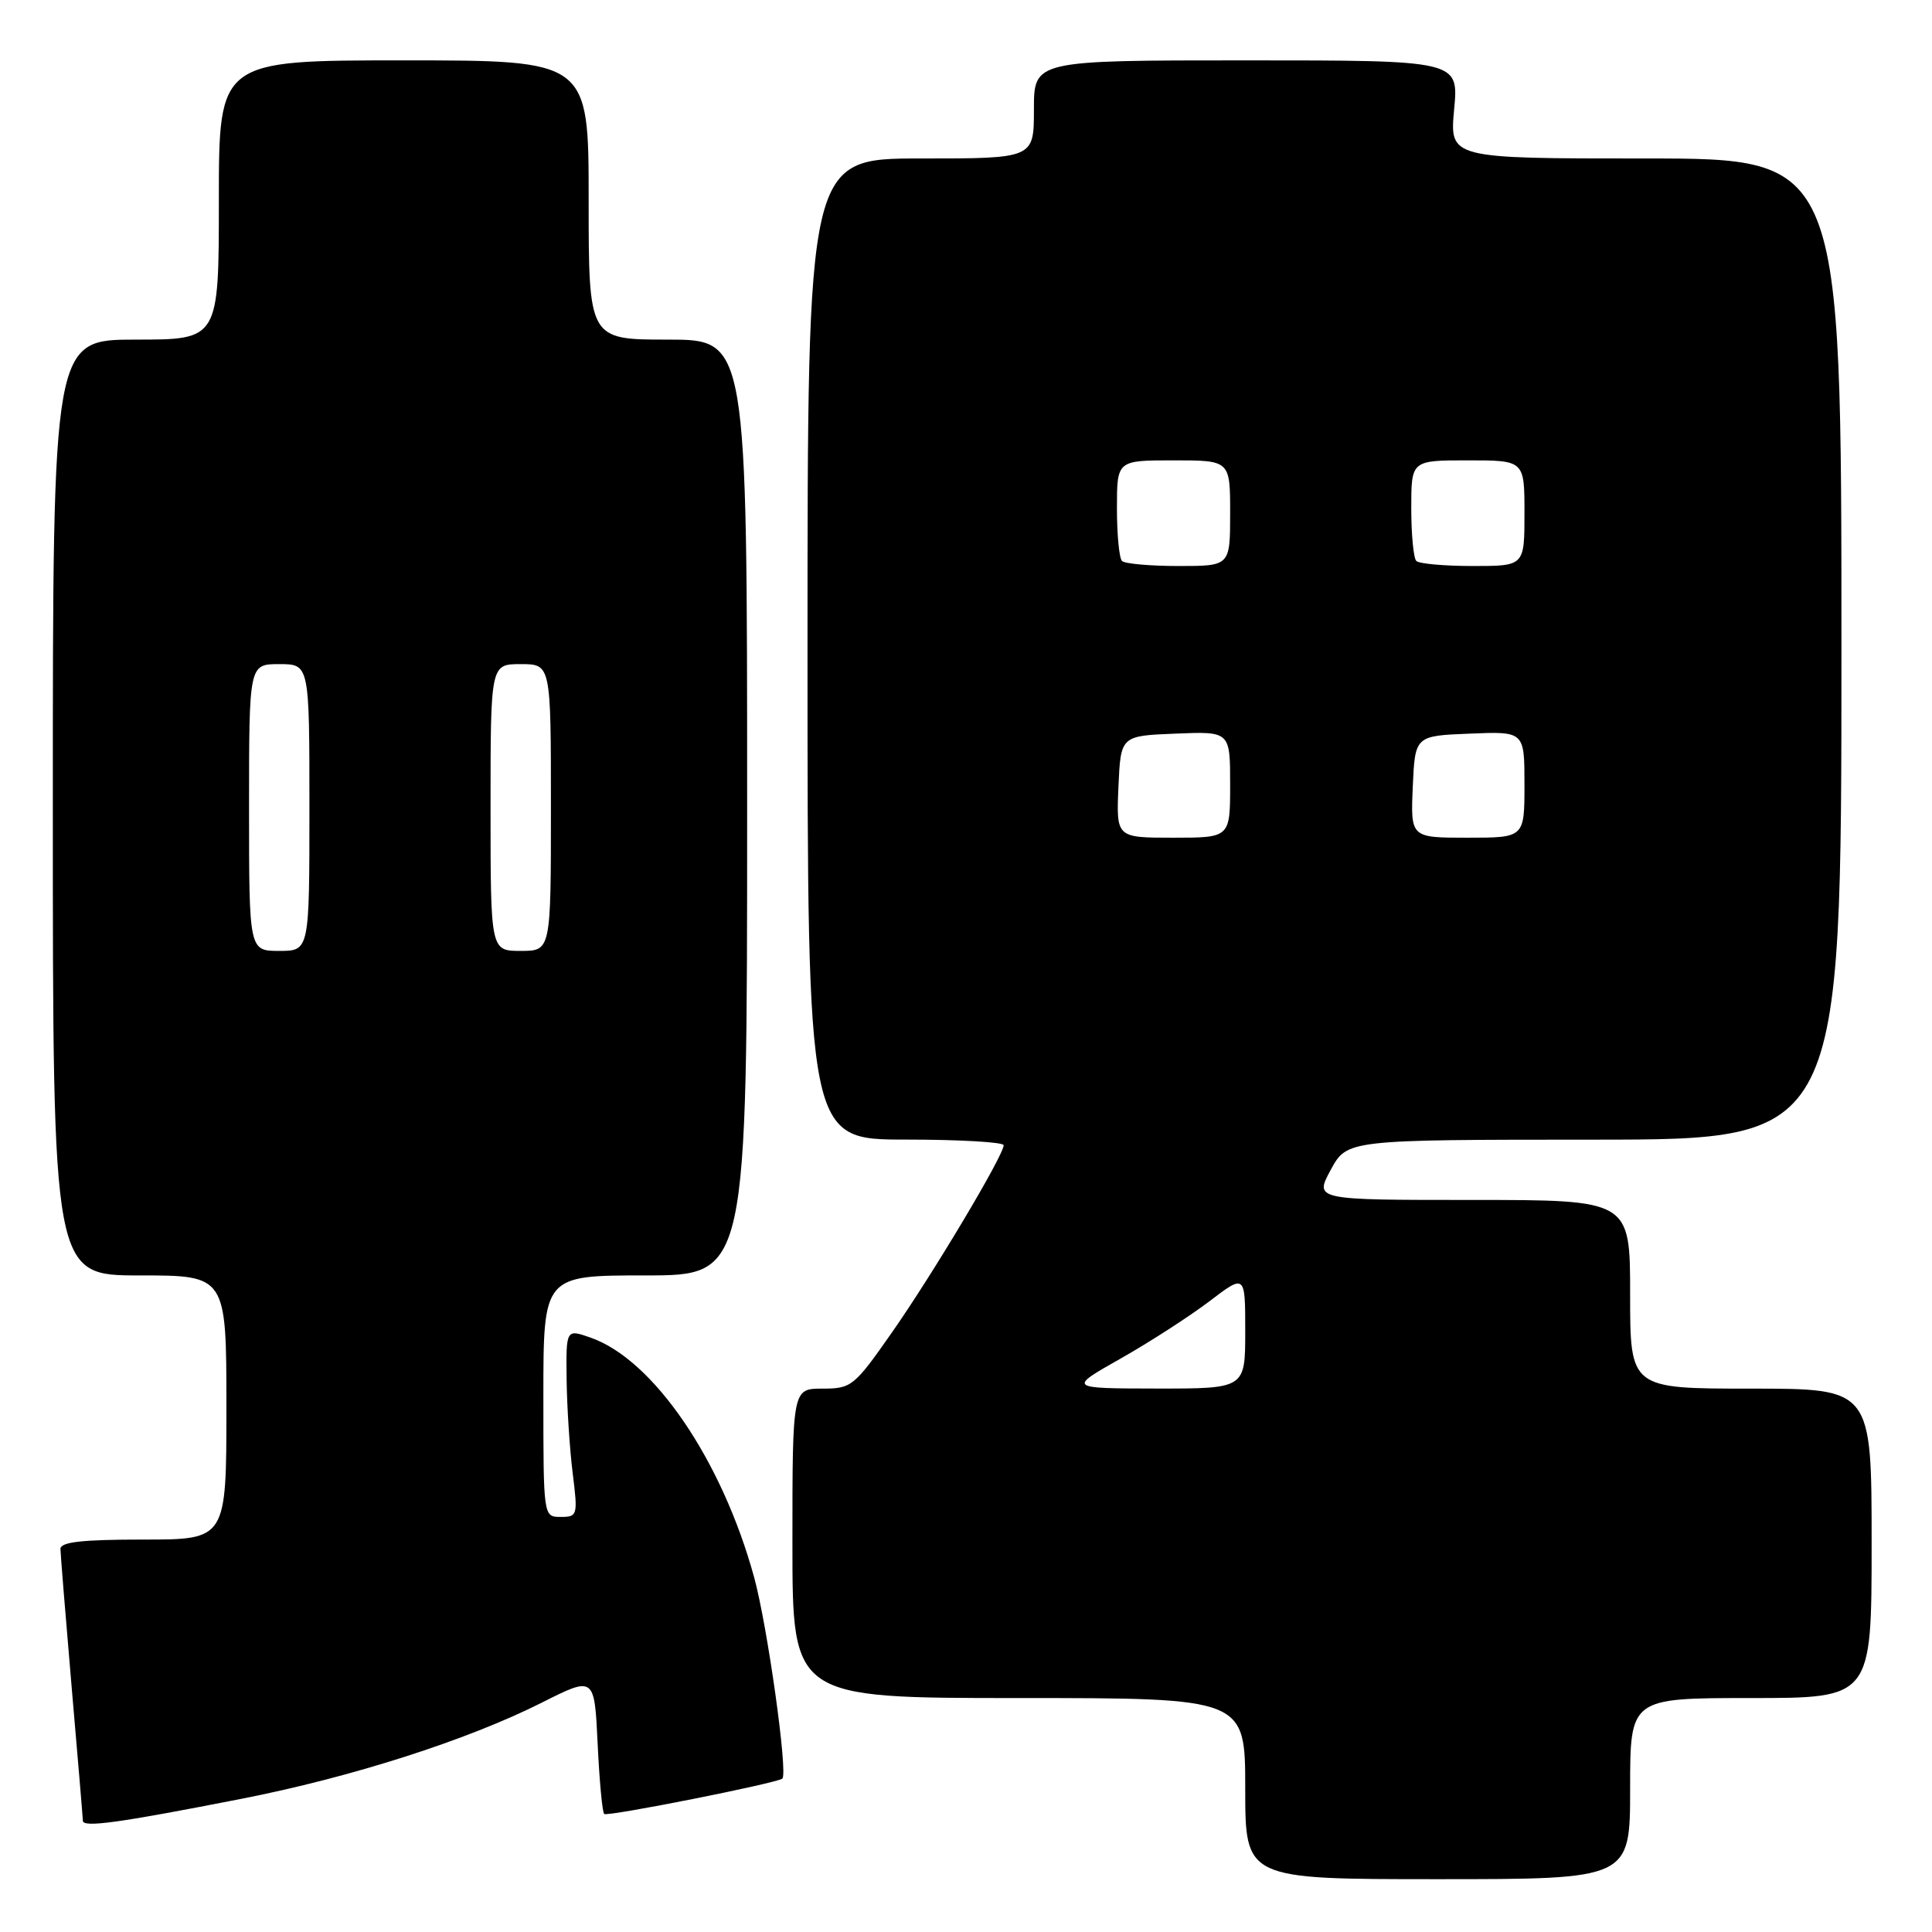 <?xml version="1.0" encoding="UTF-8" standalone="no"?>
<!DOCTYPE svg PUBLIC "-//W3C//DTD SVG 1.1//EN" "http://www.w3.org/Graphics/SVG/1.1/DTD/svg11.dtd" >
<svg xmlns="http://www.w3.org/2000/svg" xmlns:xlink="http://www.w3.org/1999/xlink" version="1.1" viewBox="0 0 256 256">
 <g >
 <path fill="currentColor"
d=" M 216.00 237.00 C 216.00 225.00 216.00 225.00 232.00 225.00 C 248.00 225.00 248.00 225.00 248.00 204.50 C 248.00 184.00 248.00 184.00 232.00 184.00 C 216.00 184.00 216.00 184.00 216.00 171.50 C 216.00 159.00 216.00 159.00 195.08 159.00 C 174.17 159.00 174.17 159.00 176.33 155.01 C 178.50 151.02 178.50 151.02 211.25 151.01 C 244.00 151.00 244.00 151.00 244.00 86.00 C 244.00 21.00 244.00 21.00 218.04 21.00 C 192.08 21.00 192.08 21.00 192.68 14.50 C 193.29 8.00 193.29 8.00 165.14 8.00 C 137.00 8.00 137.00 8.00 137.00 14.50 C 137.00 21.00 137.00 21.00 122.00 21.00 C 107.00 21.00 107.00 21.00 107.00 86.00 C 107.00 151.00 107.00 151.00 120.00 151.00 C 127.15 151.00 133.00 151.34 132.99 151.75 C 132.99 153.09 123.63 168.77 118.24 176.48 C 113.19 183.71 112.83 184.00 108.99 184.00 C 105.00 184.00 105.00 184.00 105.00 204.50 C 105.00 225.00 105.00 225.00 135.00 225.00 C 165.00 225.00 165.00 225.00 165.00 237.00 C 165.00 249.00 165.00 249.00 190.50 249.00 C 216.00 249.00 216.00 249.00 216.00 237.00 Z  M 32.00 238.35 C 46.56 235.50 61.92 230.58 71.79 225.61 C 78.76 222.10 78.76 222.10 79.19 231.02 C 79.42 235.93 79.81 240.13 80.06 240.36 C 80.47 240.75 103.09 236.25 103.67 235.67 C 104.42 234.92 101.69 215.45 99.93 209.01 C 95.67 193.47 86.58 180.14 78.25 177.24 C 75.00 176.10 75.00 176.10 75.08 182.80 C 75.13 186.49 75.49 192.09 75.89 195.25 C 76.58 200.79 76.52 201.00 74.30 201.00 C 72.00 201.00 72.00 201.00 72.00 185.00 C 72.00 169.00 72.00 169.00 85.50 169.00 C 99.00 169.00 99.00 169.00 99.00 107.00 C 99.00 45.00 99.00 45.00 88.50 45.00 C 78.00 45.00 78.00 45.00 78.00 26.50 C 78.00 8.00 78.00 8.00 53.50 8.00 C 29.00 8.00 29.00 8.00 29.00 26.50 C 29.00 45.00 29.00 45.00 18.00 45.00 C 7.00 45.00 7.00 45.00 7.00 107.00 C 7.00 169.00 7.00 169.00 18.50 169.00 C 30.00 169.00 30.00 169.00 30.00 186.50 C 30.00 204.00 30.00 204.00 19.00 204.00 C 10.86 204.00 8.00 204.32 8.01 205.25 C 8.02 205.94 8.69 214.15 9.49 223.50 C 10.30 232.85 10.97 240.84 10.98 241.26 C 11.00 242.20 15.79 241.53 32.00 238.35 Z  M 148.50 180.01 C 152.35 177.83 157.64 174.41 160.25 172.43 C 165.00 168.81 165.00 168.81 165.00 176.40 C 165.00 184.00 165.00 184.00 153.25 183.99 C 141.50 183.97 141.50 183.97 148.50 180.01 Z  M 148.20 104.25 C 148.50 97.50 148.50 97.50 155.75 97.21 C 163.00 96.91 163.00 96.91 163.00 103.96 C 163.00 111.00 163.00 111.00 155.45 111.00 C 147.91 111.00 147.91 111.00 148.20 104.25 Z  M 187.20 104.25 C 187.50 97.50 187.50 97.50 194.75 97.21 C 202.00 96.91 202.00 96.91 202.00 103.96 C 202.00 111.00 202.00 111.00 194.45 111.00 C 186.91 111.00 186.91 111.00 187.20 104.25 Z  M 148.67 74.33 C 148.30 73.97 148.00 70.82 148.00 67.33 C 148.00 61.00 148.00 61.00 155.50 61.00 C 163.00 61.00 163.00 61.00 163.00 68.00 C 163.00 75.00 163.00 75.00 156.17 75.00 C 152.41 75.00 149.03 74.70 148.67 74.33 Z  M 187.67 74.33 C 187.30 73.97 187.00 70.82 187.00 67.33 C 187.00 61.00 187.00 61.00 194.50 61.00 C 202.00 61.00 202.00 61.00 202.00 68.00 C 202.00 75.00 202.00 75.00 195.17 75.00 C 191.41 75.00 188.03 74.70 187.67 74.33 Z  M 33.00 107.00 C 33.00 88.00 33.00 88.00 37.00 88.00 C 41.00 88.00 41.00 88.00 41.00 107.00 C 41.00 126.00 41.00 126.00 37.00 126.00 C 33.00 126.00 33.00 126.00 33.00 107.00 Z  M 65.00 107.00 C 65.00 88.00 65.00 88.00 69.00 88.00 C 73.00 88.00 73.00 88.00 73.00 107.00 C 73.00 126.00 73.00 126.00 69.00 126.00 C 65.00 126.00 65.00 126.00 65.00 107.00 Z "/>
</g>
</svg>